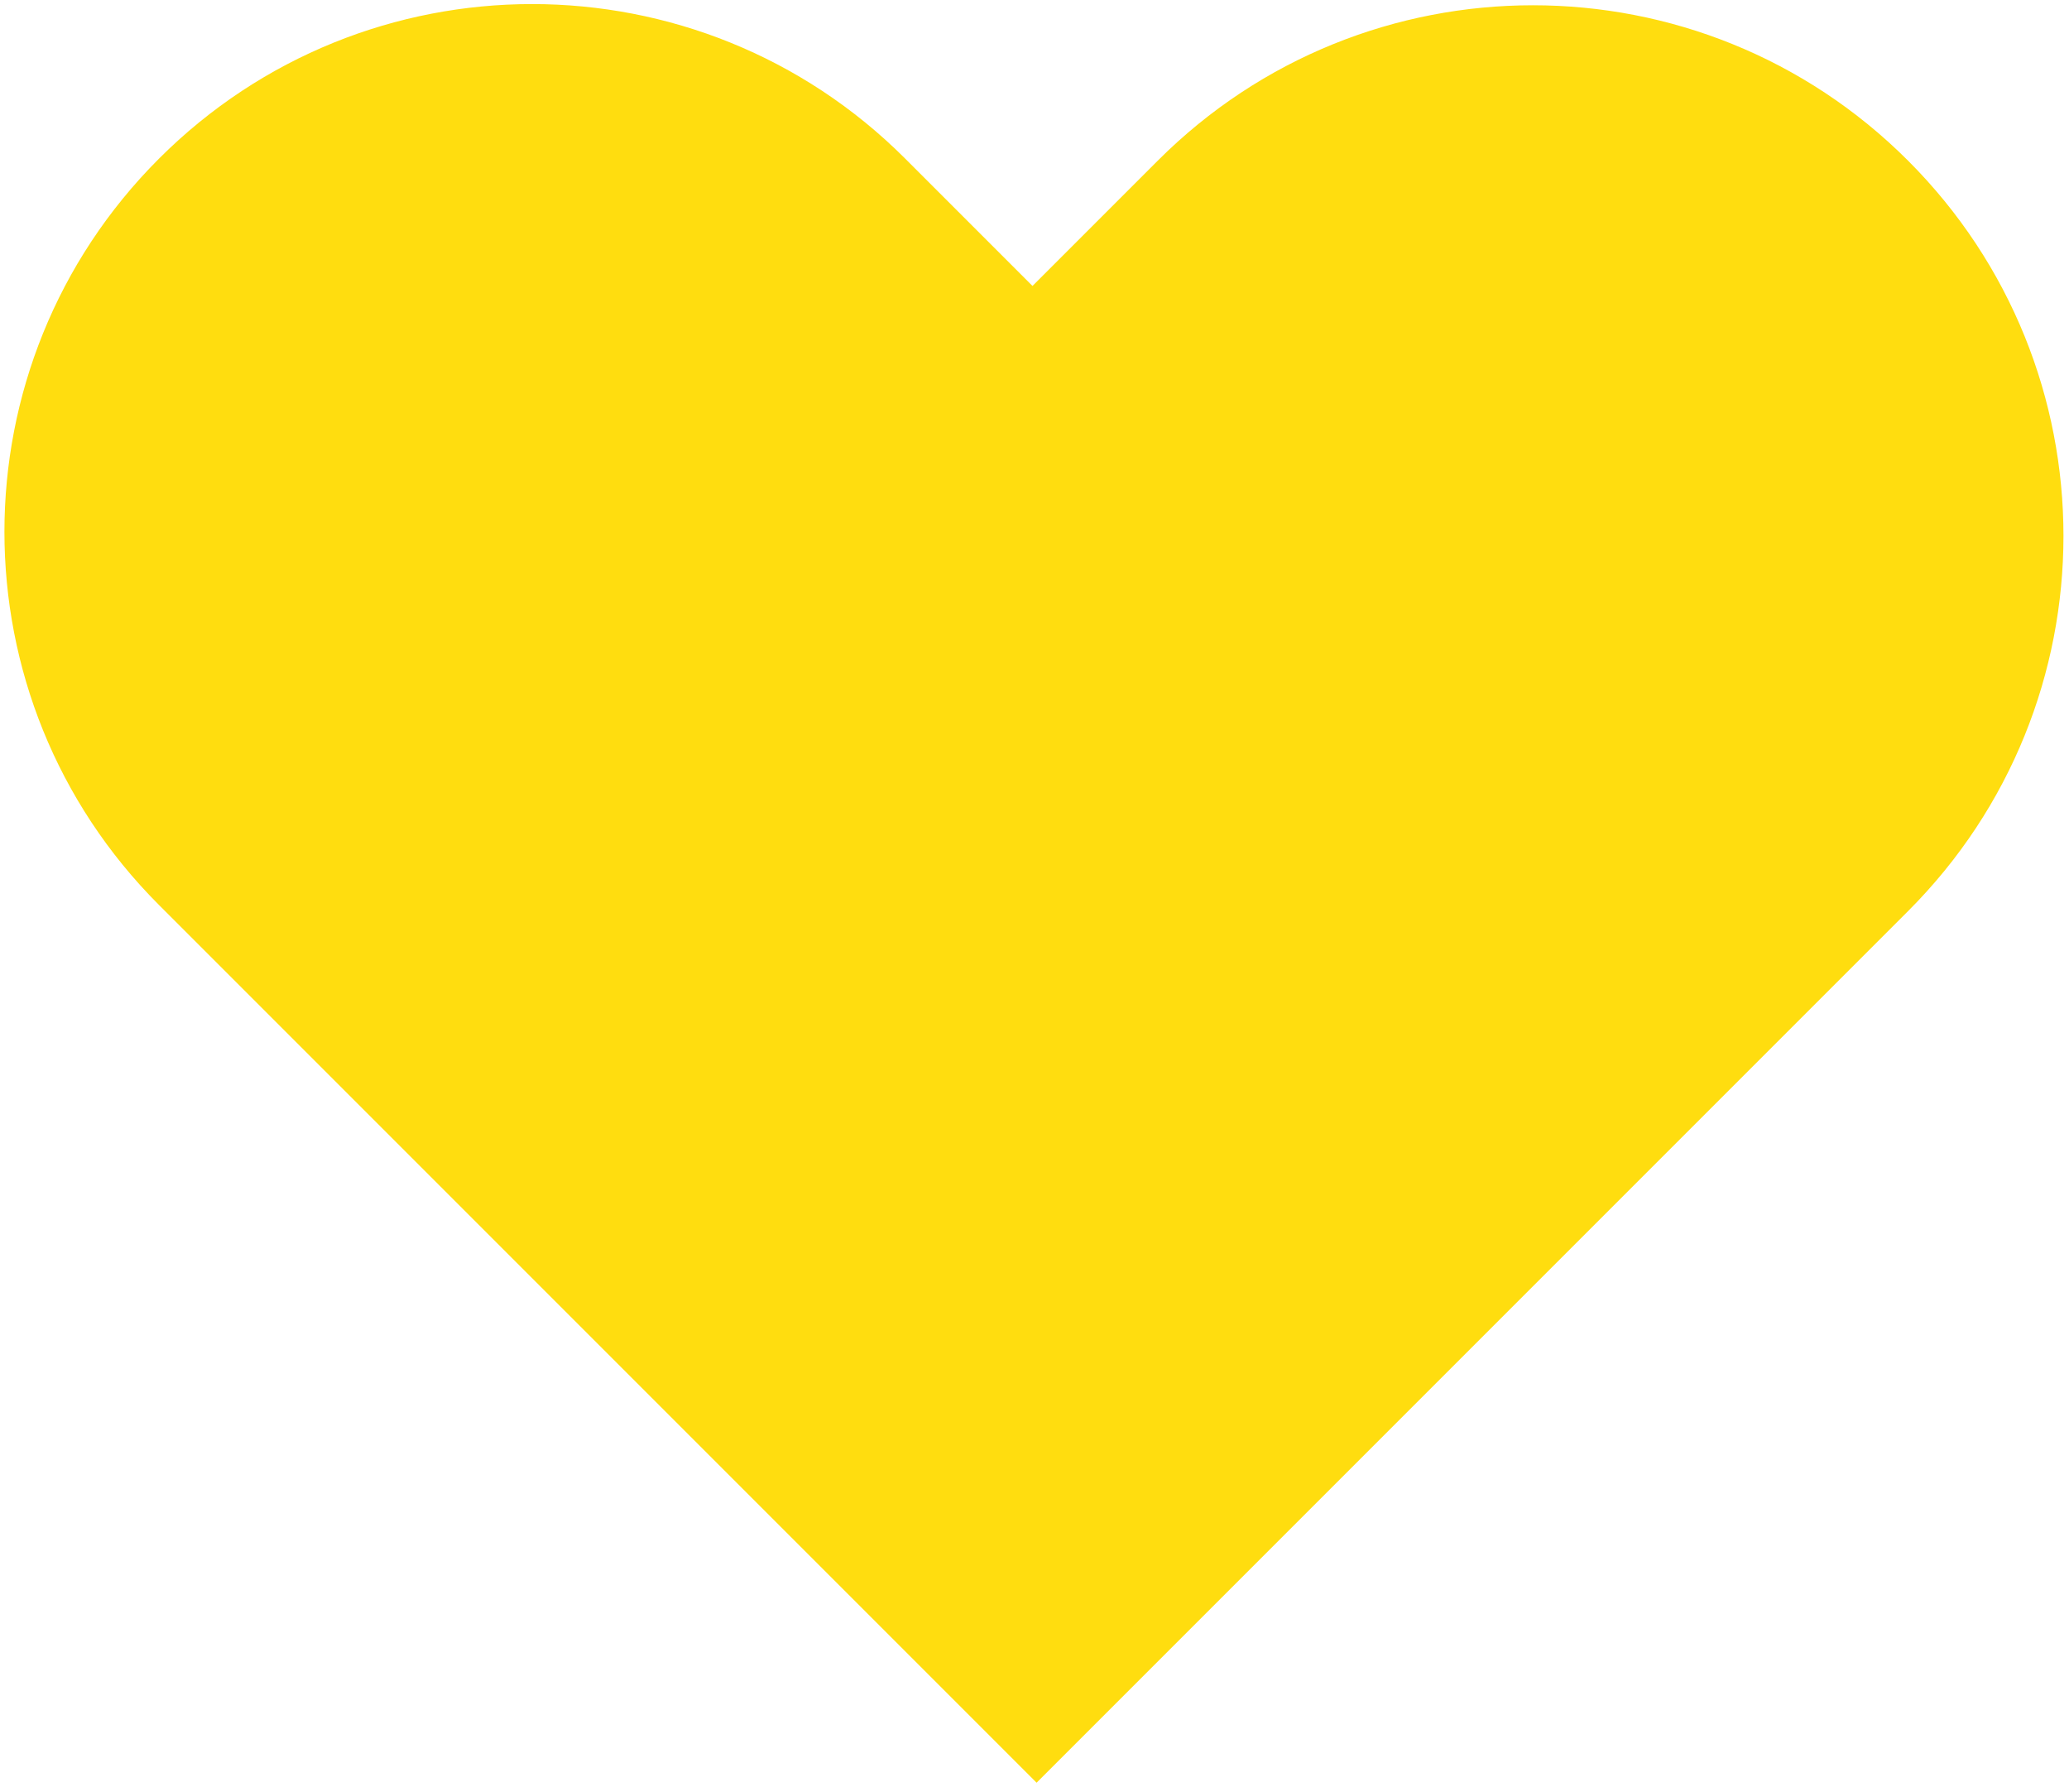 <svg width="194" height="168" viewBox="0 0 194 168" fill="none" xmlns="http://www.w3.org/2000/svg">
<path fill-rule="evenodd" clip-rule="evenodd" d="M14.907 14.873C-4.415 34.195 -4.415 65.522 14.907 84.844L97.196 167.133L178.91 85.418C198.338 65.991 198.338 34.492 178.91 15.064C159.482 -4.363 127.983 -4.363 108.556 15.064L96.812 26.808L84.878 14.873C65.556 -4.449 34.229 -4.449 14.907 14.873Z" fill="#FFDD0F"/>
</svg>
